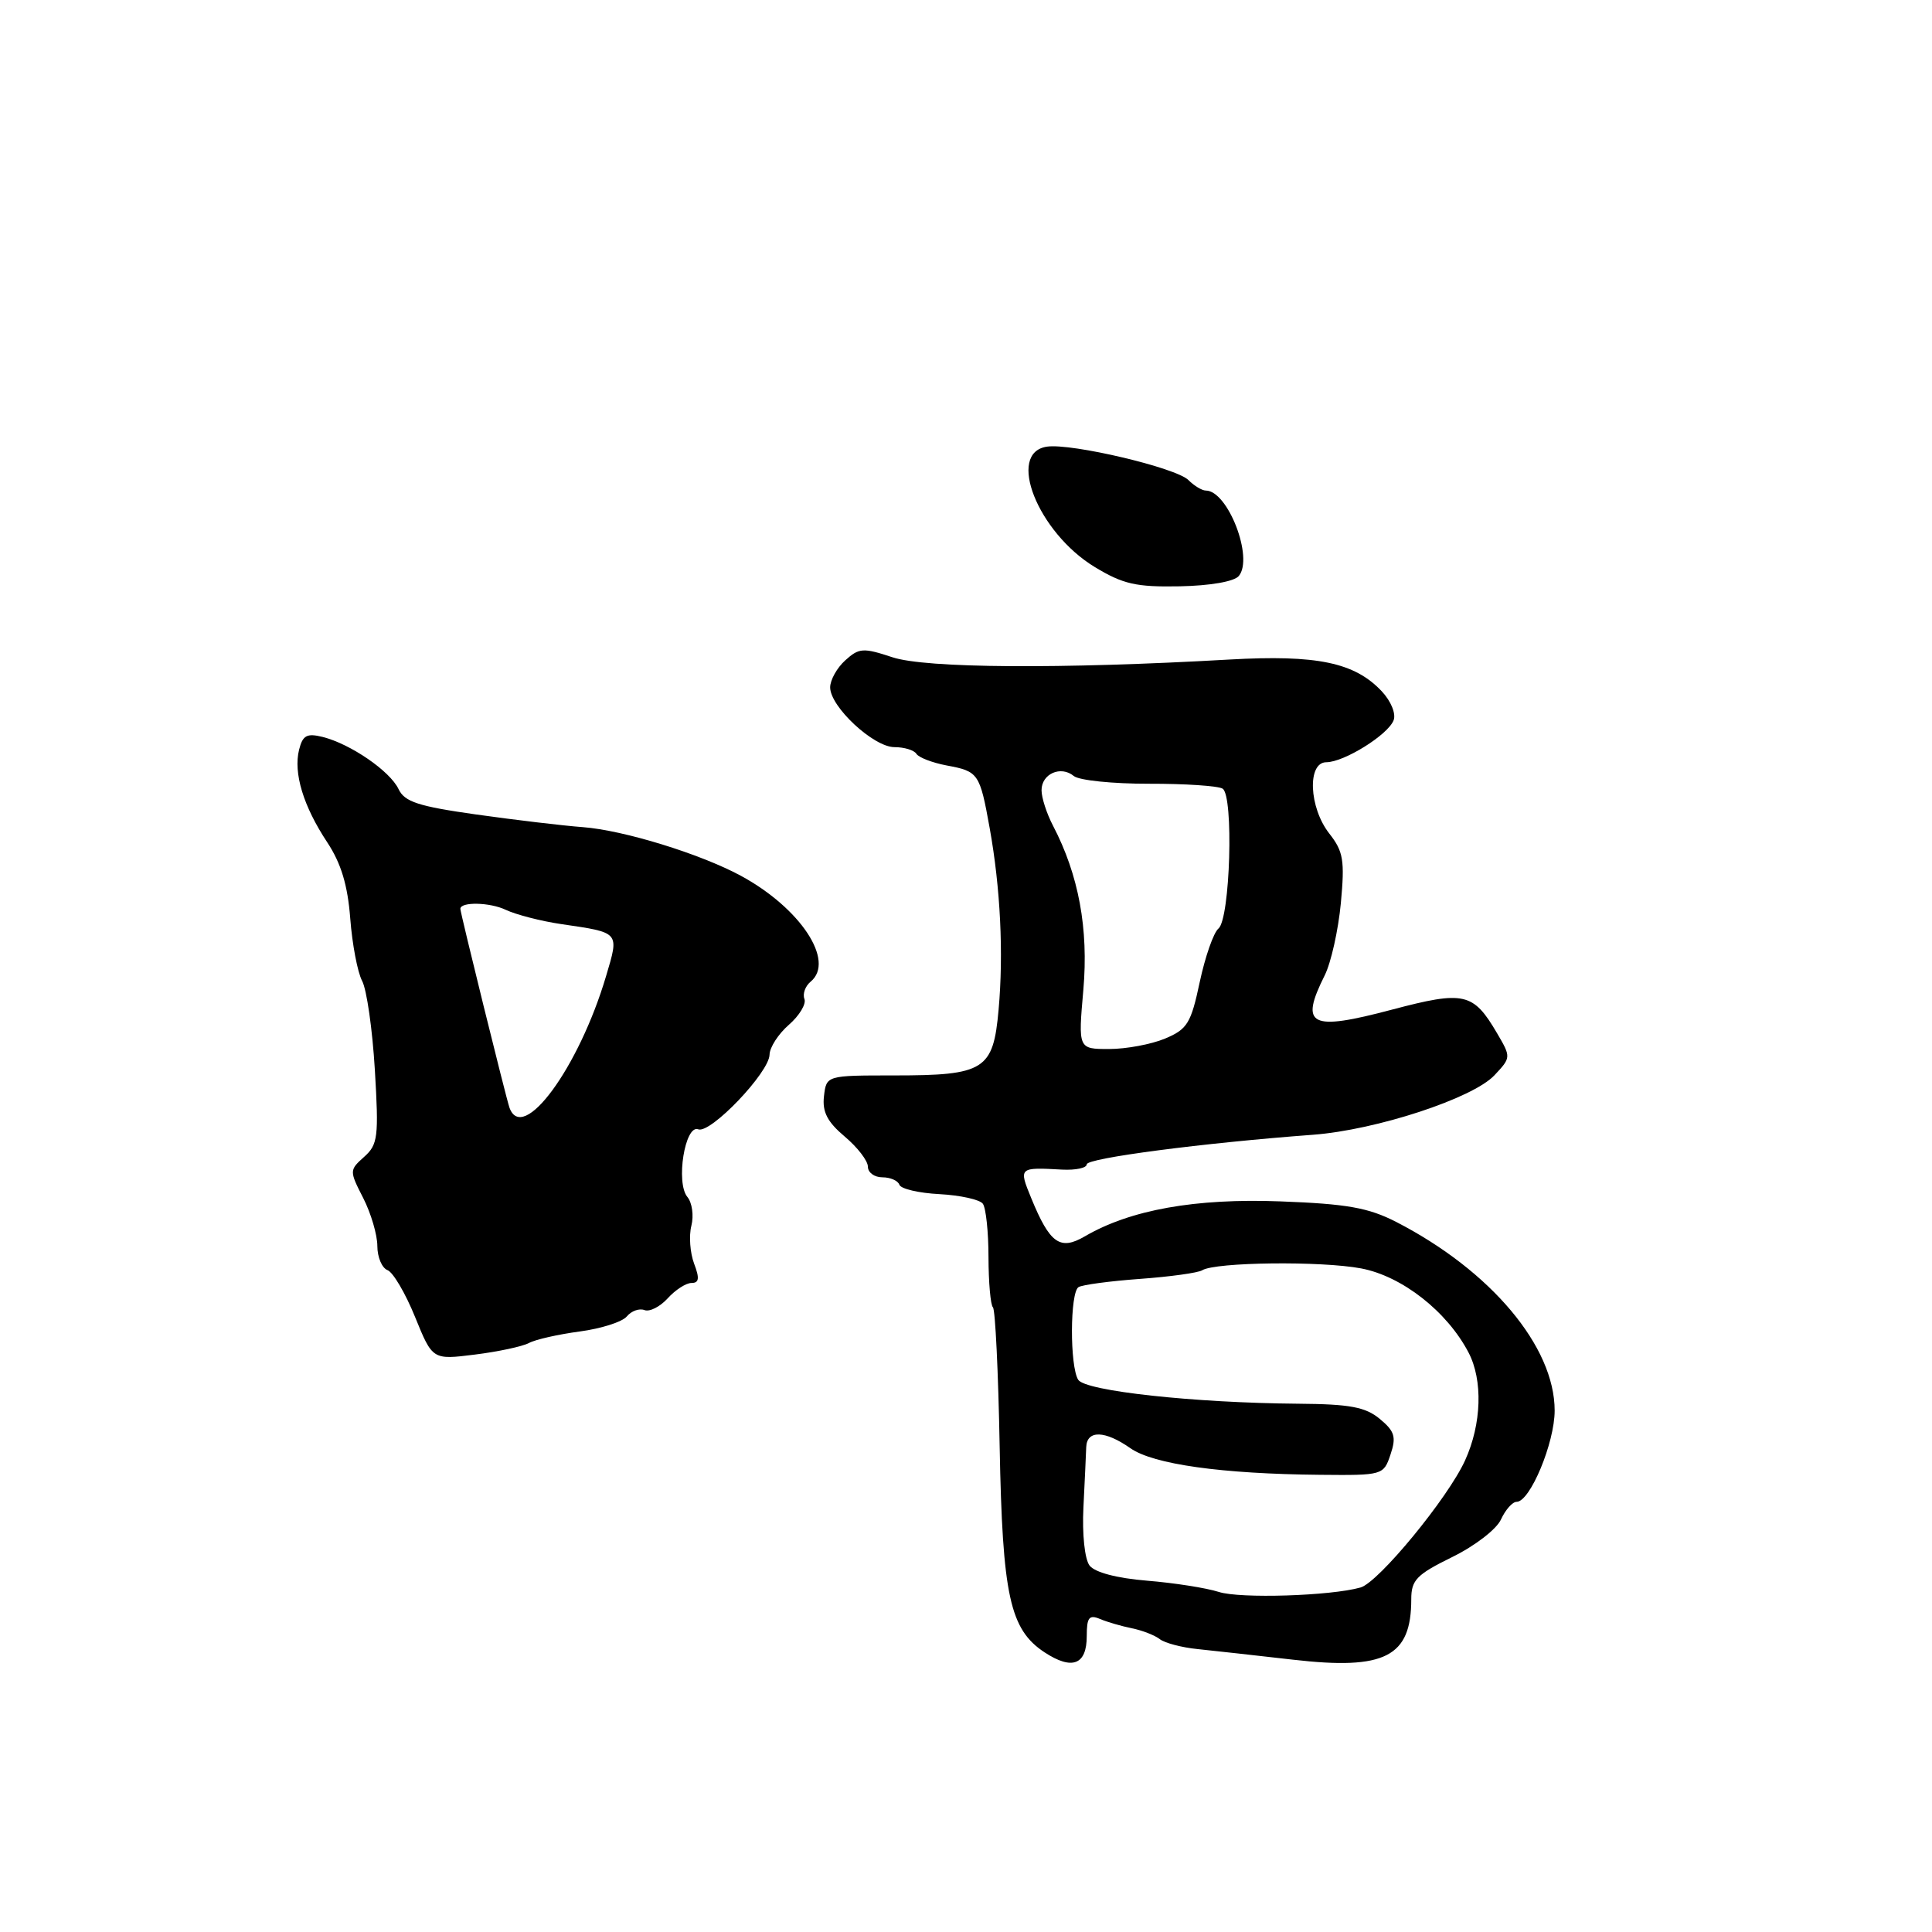 <?xml version="1.0" encoding="UTF-8" standalone="no"?>
<!DOCTYPE svg PUBLIC "-//W3C//DTD SVG 1.1//EN" "http://www.w3.org/Graphics/SVG/1.1/DTD/svg11.dtd" >
<svg xmlns="http://www.w3.org/2000/svg" xmlns:xlink="http://www.w3.org/1999/xlink" version="1.1" viewBox="0 0 256 256">
 <g >
 <path fill="currentColor"
d=" M 144.00 216.79 C 144.00 214.32 144.31 213.92 145.75 214.52 C 146.71 214.93 148.62 215.48 150.00 215.76 C 151.38 216.04 153.03 216.69 153.67 217.19 C 154.32 217.70 156.57 218.30 158.67 218.51 C 160.78 218.73 166.49 219.36 171.36 219.92 C 183.53 221.32 187.00 219.54 187.00 211.91 C 187.00 209.36 187.70 208.64 192.42 206.32 C 195.42 204.85 198.31 202.63 198.89 201.33 C 199.48 200.05 200.41 199.00 200.96 199.00 C 202.74 199.00 206.00 191.19 206.00 186.91 C 206.00 178.43 197.55 168.37 185.00 161.91 C 181.33 160.03 178.49 159.52 169.68 159.19 C 158.40 158.76 149.78 160.30 143.75 163.82 C 140.46 165.74 139.11 164.78 136.64 158.75 C 134.97 154.68 134.99 154.66 140.75 154.98 C 142.54 155.07 144.00 154.76 144.00 154.28 C 144.00 153.46 159.36 151.45 174.00 150.36 C 182.35 149.73 195.15 145.54 198.02 142.48 C 200.23 140.13 200.23 140.08 198.37 136.91 C 195.21 131.52 194.02 131.25 184.45 133.78 C 173.59 136.66 172.18 135.95 175.53 129.24 C 176.37 127.56 177.33 123.25 177.67 119.67 C 178.20 113.99 178.00 112.82 176.14 110.45 C 173.44 107.01 173.19 101.00 175.75 101.00 C 178.10 100.99 183.92 97.37 184.66 95.44 C 185.00 94.57 184.31 92.90 183.09 91.60 C 179.50 87.78 174.51 86.74 162.93 87.39 C 140.52 88.67 122.64 88.55 118.25 87.09 C 114.38 85.81 113.83 85.84 112.00 87.50 C 110.90 88.49 110.00 90.11 110.00 91.08 C 110.00 93.65 115.75 99.00 118.52 99.00 C 119.82 99.00 121.13 99.40 121.43 99.89 C 121.73 100.37 123.54 101.07 125.45 101.43 C 129.66 102.21 129.83 102.47 131.14 109.74 C 132.56 117.64 132.99 126.30 132.32 133.78 C 131.61 141.78 130.47 142.50 118.50 142.50 C 109.50 142.50 109.50 142.50 109.18 145.26 C 108.94 147.33 109.63 148.66 111.93 150.60 C 113.62 152.02 115.00 153.81 115.00 154.59 C 115.00 155.37 115.86 156.00 116.92 156.00 C 117.97 156.00 118.98 156.44 119.17 156.98 C 119.35 157.53 121.75 158.09 124.50 158.23 C 127.25 158.38 129.83 158.95 130.23 159.50 C 130.64 160.05 130.98 163.24 130.98 166.58 C 130.99 169.93 131.25 172.92 131.57 173.23 C 131.88 173.54 132.28 181.83 132.46 191.65 C 132.83 211.46 133.81 215.92 138.42 218.95 C 142.07 221.34 144.00 220.60 144.00 216.79 Z  M 70.08 177.96 C 70.94 177.49 73.97 176.81 76.81 176.43 C 79.65 176.05 82.46 175.16 83.06 174.43 C 83.66 173.71 84.70 173.33 85.39 173.59 C 86.07 173.86 87.46 173.15 88.47 172.04 C 89.48 170.92 90.90 170.00 91.63 170.00 C 92.63 170.00 92.72 169.39 91.97 167.43 C 91.44 166.02 91.27 163.76 91.61 162.42 C 91.95 161.07 91.71 159.36 91.08 158.60 C 89.52 156.72 90.76 148.97 92.52 149.64 C 94.14 150.27 101.94 142.10 101.97 139.74 C 101.99 138.78 103.14 137.00 104.53 135.79 C 105.92 134.58 106.85 133.04 106.59 132.37 C 106.33 131.70 106.70 130.66 107.42 130.07 C 110.70 127.34 106.06 120.32 98.16 116.04 C 92.79 113.14 82.64 110.01 77.23 109.60 C 74.63 109.41 68.29 108.65 63.14 107.93 C 55.42 106.84 53.61 106.25 52.81 104.56 C 51.68 102.17 46.45 98.58 42.76 97.65 C 40.66 97.13 40.11 97.43 39.63 99.34 C 38.86 102.43 40.19 106.82 43.36 111.61 C 45.20 114.40 46.07 117.28 46.41 121.71 C 46.67 125.12 47.38 128.84 47.98 129.97 C 48.59 131.10 49.35 136.41 49.67 141.76 C 50.20 150.65 50.08 151.66 48.25 153.29 C 46.29 155.05 46.28 155.13 48.13 158.75 C 49.16 160.77 50.00 163.63 50.00 165.10 C 50.00 166.58 50.61 168.02 51.35 168.30 C 52.09 168.59 53.73 171.38 55.00 174.51 C 57.31 180.19 57.31 180.19 62.91 179.49 C 65.98 179.11 69.21 178.42 70.08 177.96 Z  M 164.15 76.32 C 166.14 73.92 162.70 65.00 159.77 65.00 C 159.27 65.00 158.23 64.37 157.47 63.61 C 155.84 61.98 142.03 58.72 138.75 59.18 C 133.30 59.95 137.50 70.54 145.07 75.14 C 148.82 77.41 150.55 77.80 156.31 77.69 C 160.35 77.61 163.54 77.06 164.15 76.32 Z  M 161.50 210.94 C 159.85 210.41 155.57 209.74 152.00 209.45 C 147.97 209.12 145.07 208.35 144.37 207.44 C 143.73 206.59 143.38 203.30 143.56 199.73 C 143.73 196.30 143.90 192.71 143.93 191.75 C 144.02 189.46 146.41 189.53 149.79 191.90 C 152.83 194.03 161.90 195.30 174.91 195.42 C 183.23 195.50 183.33 195.47 184.25 192.73 C 185.03 190.41 184.81 189.65 182.84 188.02 C 180.94 186.44 178.89 186.05 172.00 186.00 C 158.20 185.89 143.82 184.32 142.87 182.83 C 141.74 181.04 141.77 171.26 142.91 170.55 C 143.41 170.24 147.08 169.75 151.06 169.46 C 155.04 169.17 158.74 168.66 159.29 168.32 C 161.05 167.23 175.07 167.07 180.35 168.07 C 185.76 169.09 191.73 173.76 194.58 179.20 C 196.51 182.87 196.33 188.68 194.13 193.51 C 191.87 198.49 182.67 209.67 180.28 210.35 C 176.34 211.47 164.31 211.85 161.50 210.94 Z  M 143.55 131.15 C 144.25 123.06 142.94 115.94 139.52 109.39 C 138.69 107.80 138.01 105.70 138.01 104.72 C 138.00 102.53 140.57 101.40 142.29 102.83 C 142.99 103.40 147.46 103.86 152.23 103.85 C 157.01 103.84 161.40 104.13 162.00 104.50 C 163.49 105.42 163.01 121.75 161.45 123.04 C 160.80 123.58 159.69 126.77 158.97 130.13 C 157.81 135.60 157.33 136.38 154.37 137.62 C 152.55 138.38 149.22 139.00 146.96 139.00 C 142.86 139.00 142.86 139.00 143.55 131.15 Z  M 67.50 146.75 C 67.06 145.50 61.00 120.96 61.00 120.43 C 61.00 119.47 64.90 119.55 67.00 120.55 C 68.38 121.20 71.70 122.06 74.38 122.45 C 82.17 123.59 82.06 123.45 80.31 129.33 C 76.70 141.51 69.23 151.67 67.50 146.75 Z "/>
</g>
</svg>